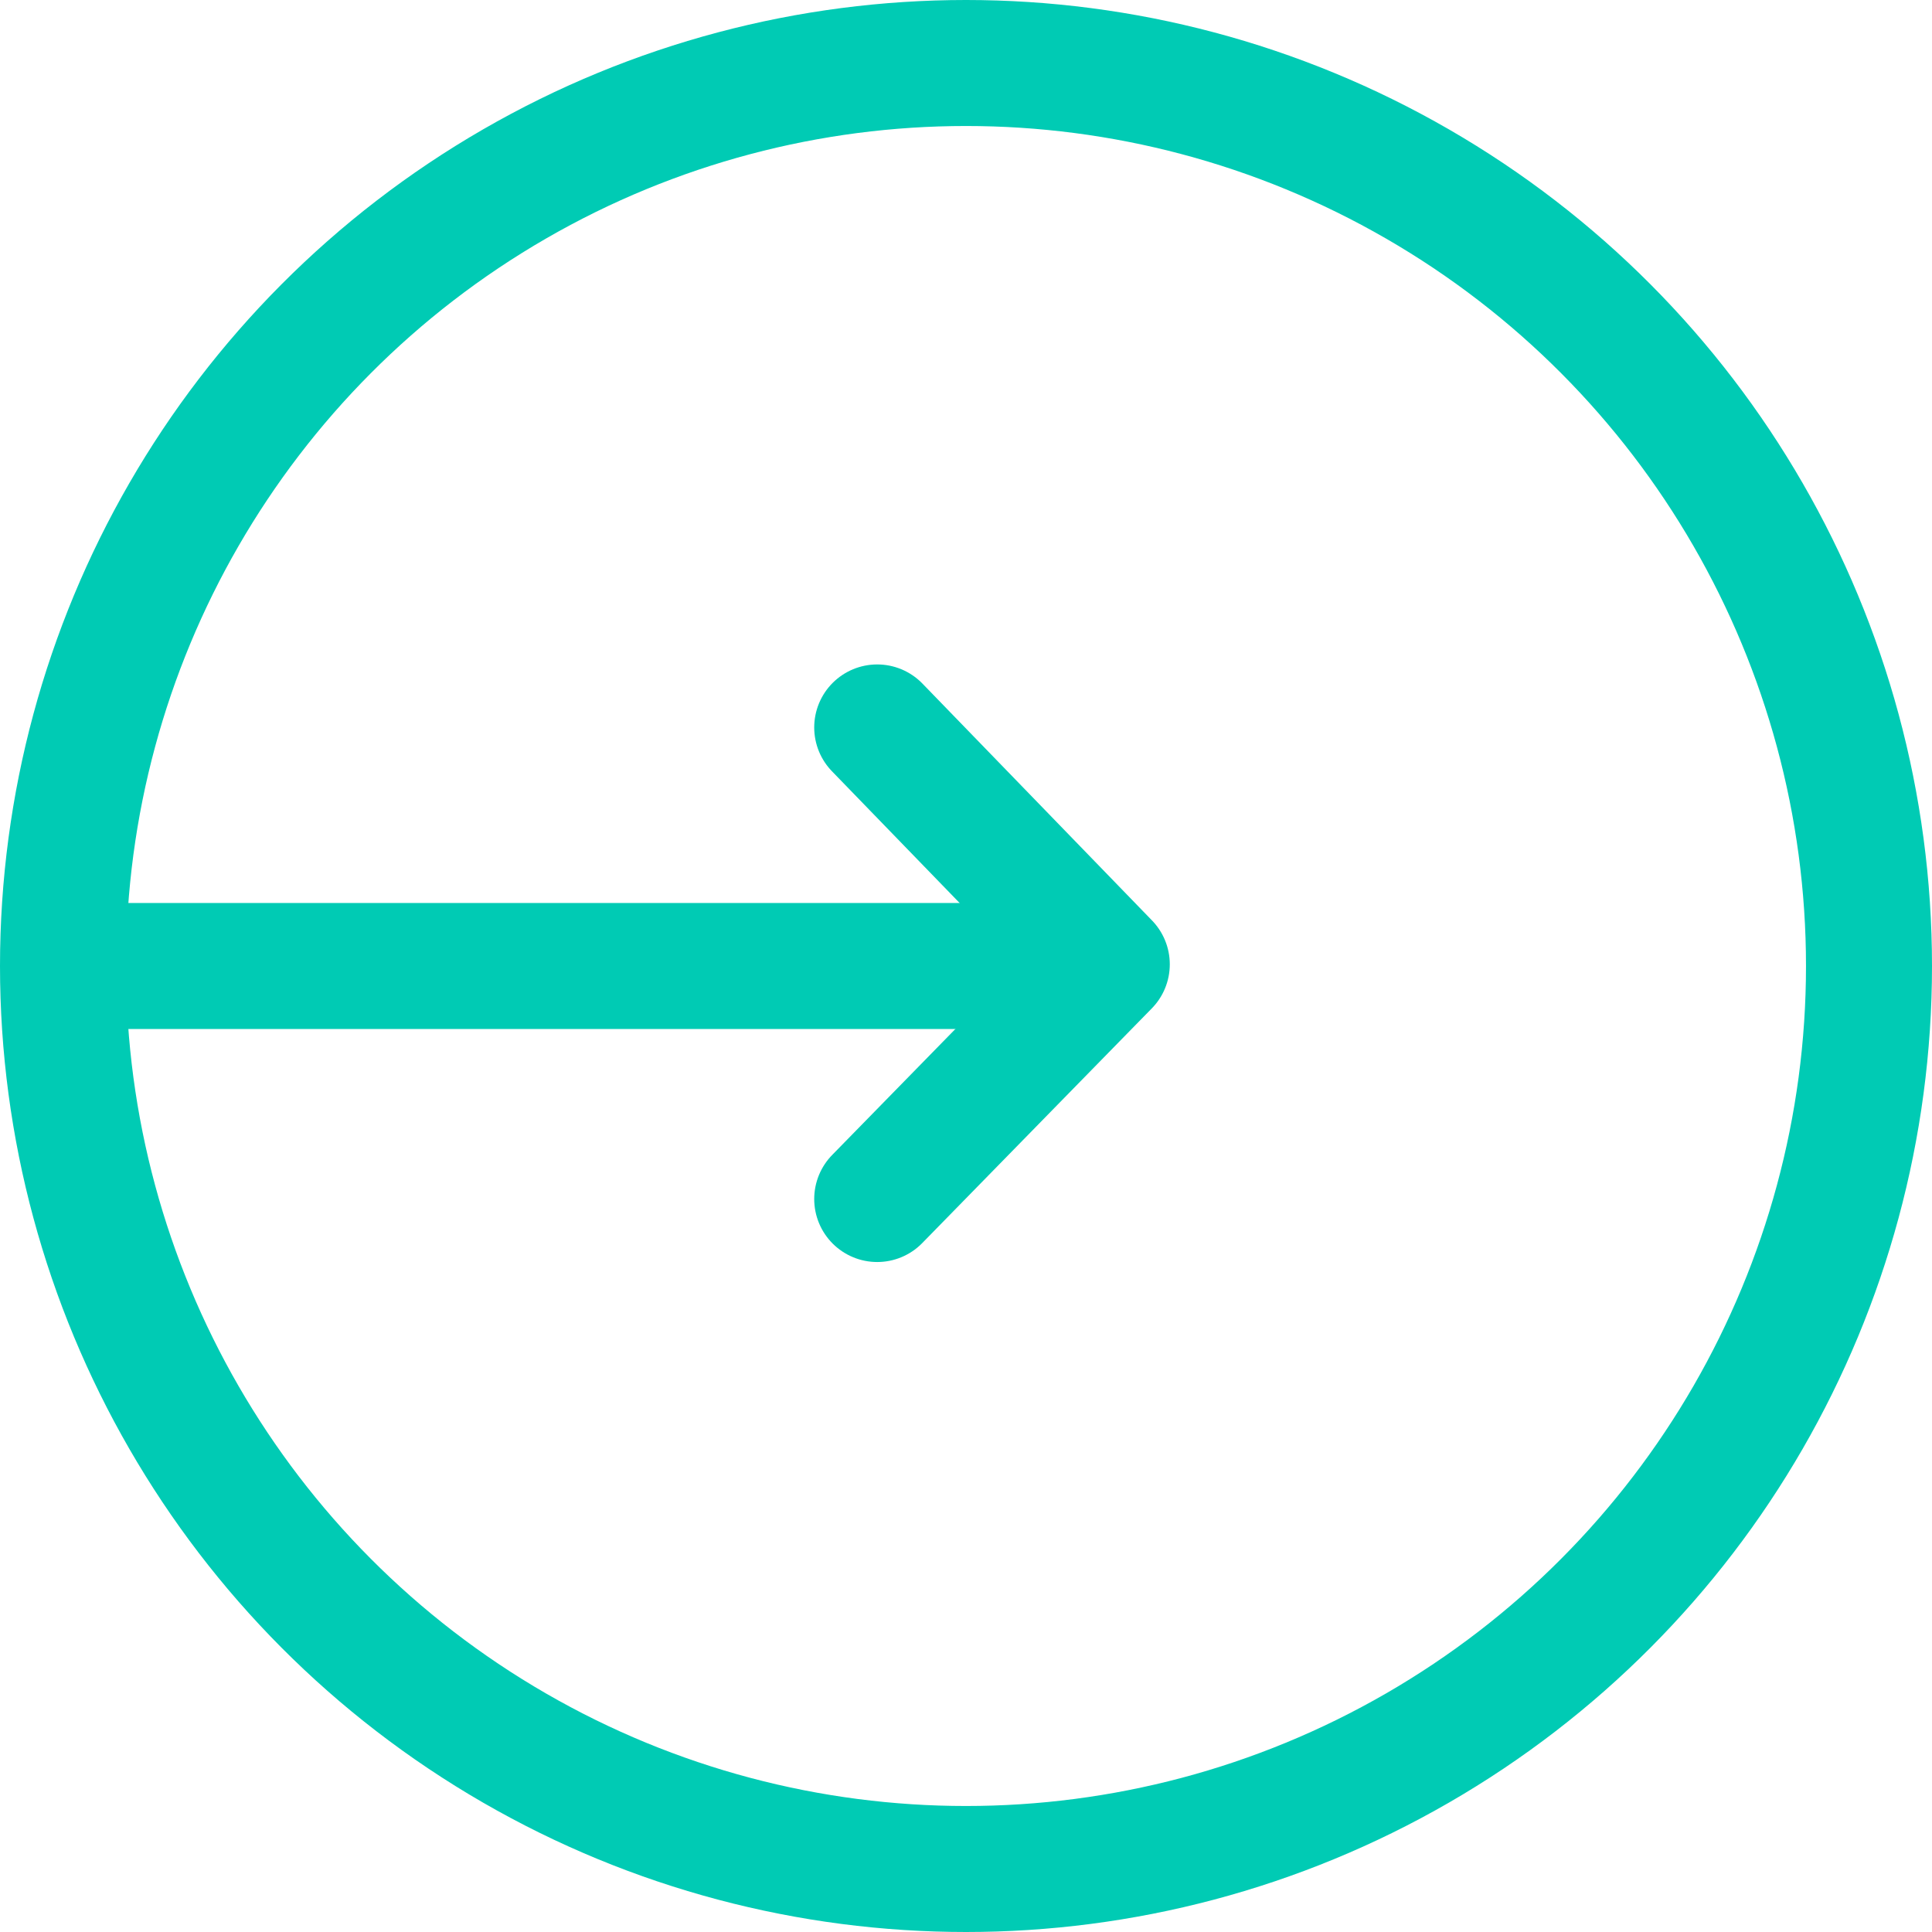 <svg xmlns="http://www.w3.org/2000/svg" width="23" height="23" viewBox="0 0 23 23"><defs><style>.a,.b,.d{fill:none;}.a,.b{stroke:#00cbb4;stroke-width:1.5px;}.b{stroke-linecap:round;stroke-linejoin:round;}.c{stroke:none;}</style></defs><g class="a"><circle class="c" cx="11.5" cy="11.5" r="11.5"/><circle class="d" cx="11.5" cy="11.5" r="10.75"/></g><path class="b" d="M0,0,2.733,2.82l-.907.927L0,5.614" transform="translate(10.443 8.66)"/><line class="a" x1="12" transform="translate(0.5 11.5)"/></svg>